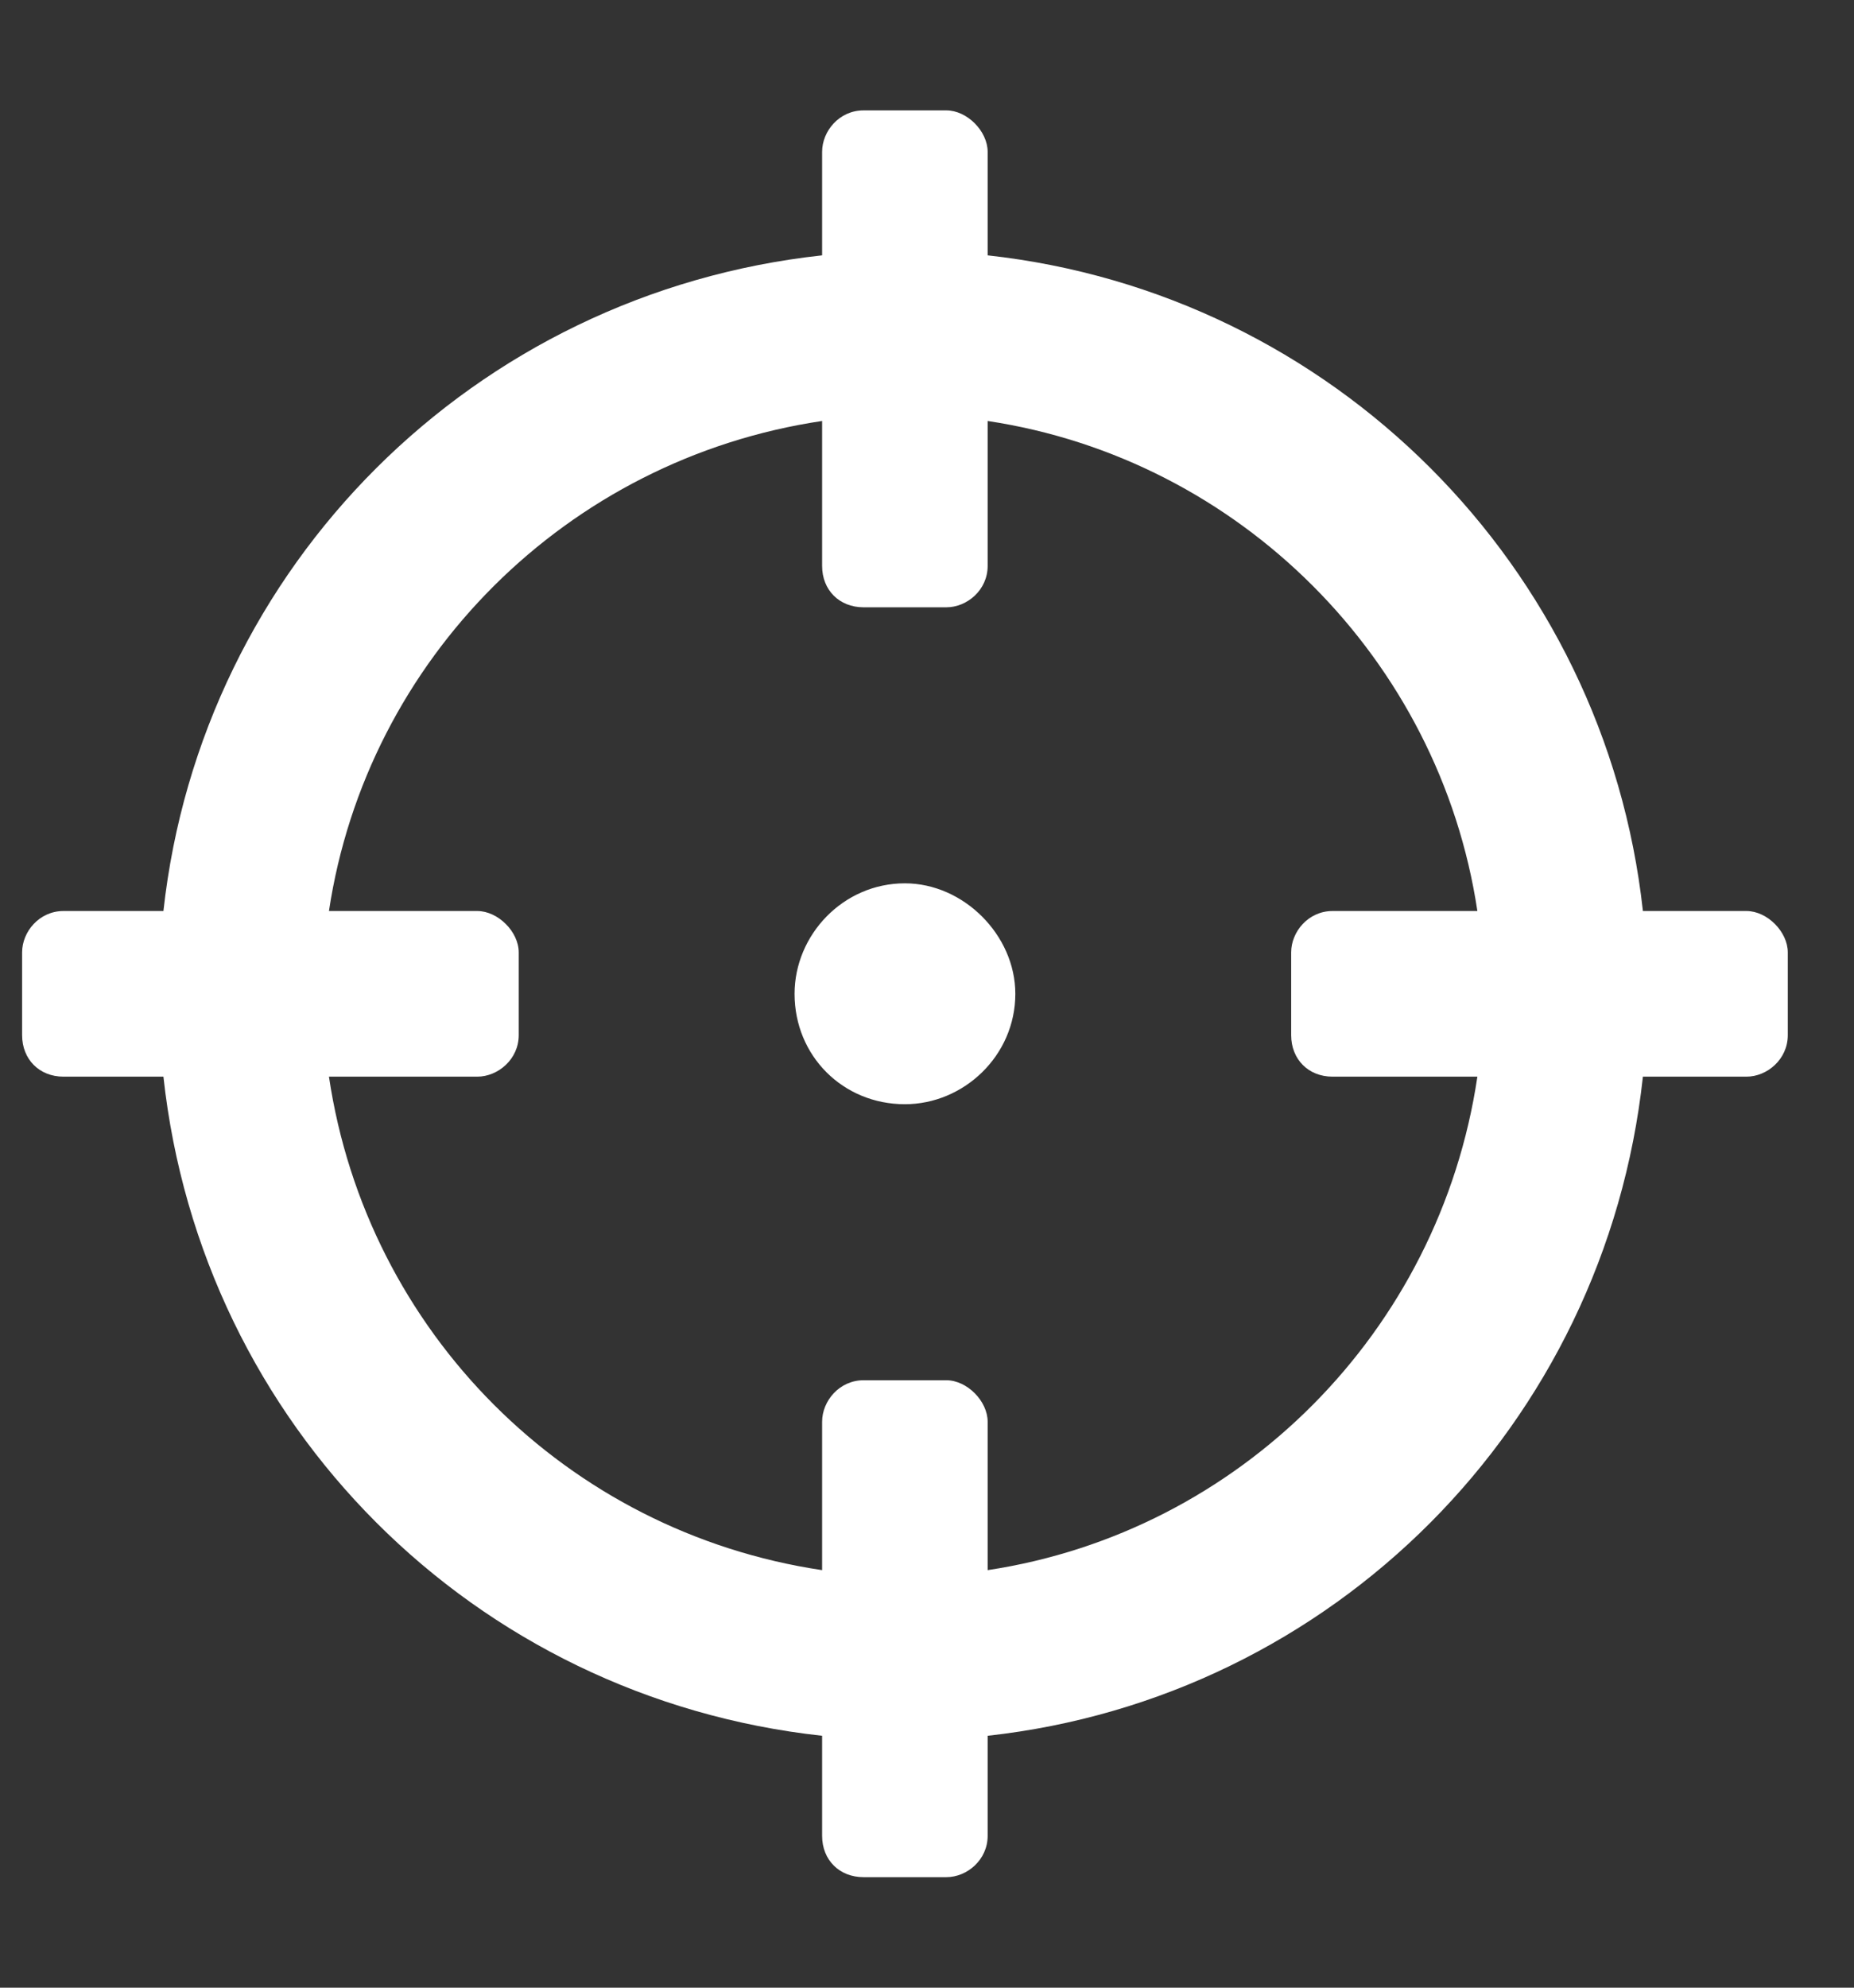 <svg width="14" height="15" viewBox="0 0 14 15" fill="none" xmlns="http://www.w3.org/2000/svg">
<rect x="0" y="0" width="14" height="15" fill="#333333" stroke="none"/>
<path d="M13.188 6.875H12.406C12.12 4.271 10.062 2.213 7.458 1.927V1.146C7.458 0.989 7.302 0.833 7.146 0.833H6.521C6.338 0.833 6.208 0.989 6.208 1.146V1.927C3.578 2.213 1.521 4.271 1.234 6.875H0.479C0.297 6.875 0.167 7.031 0.167 7.187V7.812C0.167 7.994 0.297 8.125 0.479 8.125H1.234C1.521 10.755 3.578 12.812 6.208 13.099V13.854C6.208 14.036 6.338 14.166 6.521 14.166H7.146C7.302 14.166 7.458 14.036 7.458 13.854V13.099C10.062 12.812 12.12 10.755 12.406 8.125H13.188C13.344 8.125 13.5 7.994 13.5 7.812V7.187C13.5 7.031 13.344 6.875 13.188 6.875ZM7.458 11.849V10.729C7.458 10.573 7.302 10.416 7.146 10.416H6.521C6.338 10.416 6.208 10.573 6.208 10.729V11.849C4.281 11.562 2.771 10.052 2.484 8.125H3.604C3.76 8.125 3.917 7.994 3.917 7.812V7.187C3.917 7.031 3.76 6.875 3.604 6.875H2.484C2.771 4.974 4.281 3.463 6.208 3.177V4.271C6.208 4.453 6.338 4.583 6.521 4.583H7.146C7.302 4.583 7.458 4.453 7.458 4.271V3.177C9.359 3.463 10.87 4.974 11.156 6.875H10.062C9.88 6.875 9.75 7.031 9.75 7.187V7.812C9.75 7.994 9.88 8.125 10.062 8.125H11.156C10.87 10.052 9.359 11.562 7.458 11.849ZM7.667 7.5C7.667 7.057 7.276 6.666 6.833 6.666C6.365 6.666 6 7.057 6 7.5C6 7.968 6.365 8.333 6.833 8.333C7.276 8.333 7.667 7.968 7.667 7.5Z" fill="white"/>
</svg>
